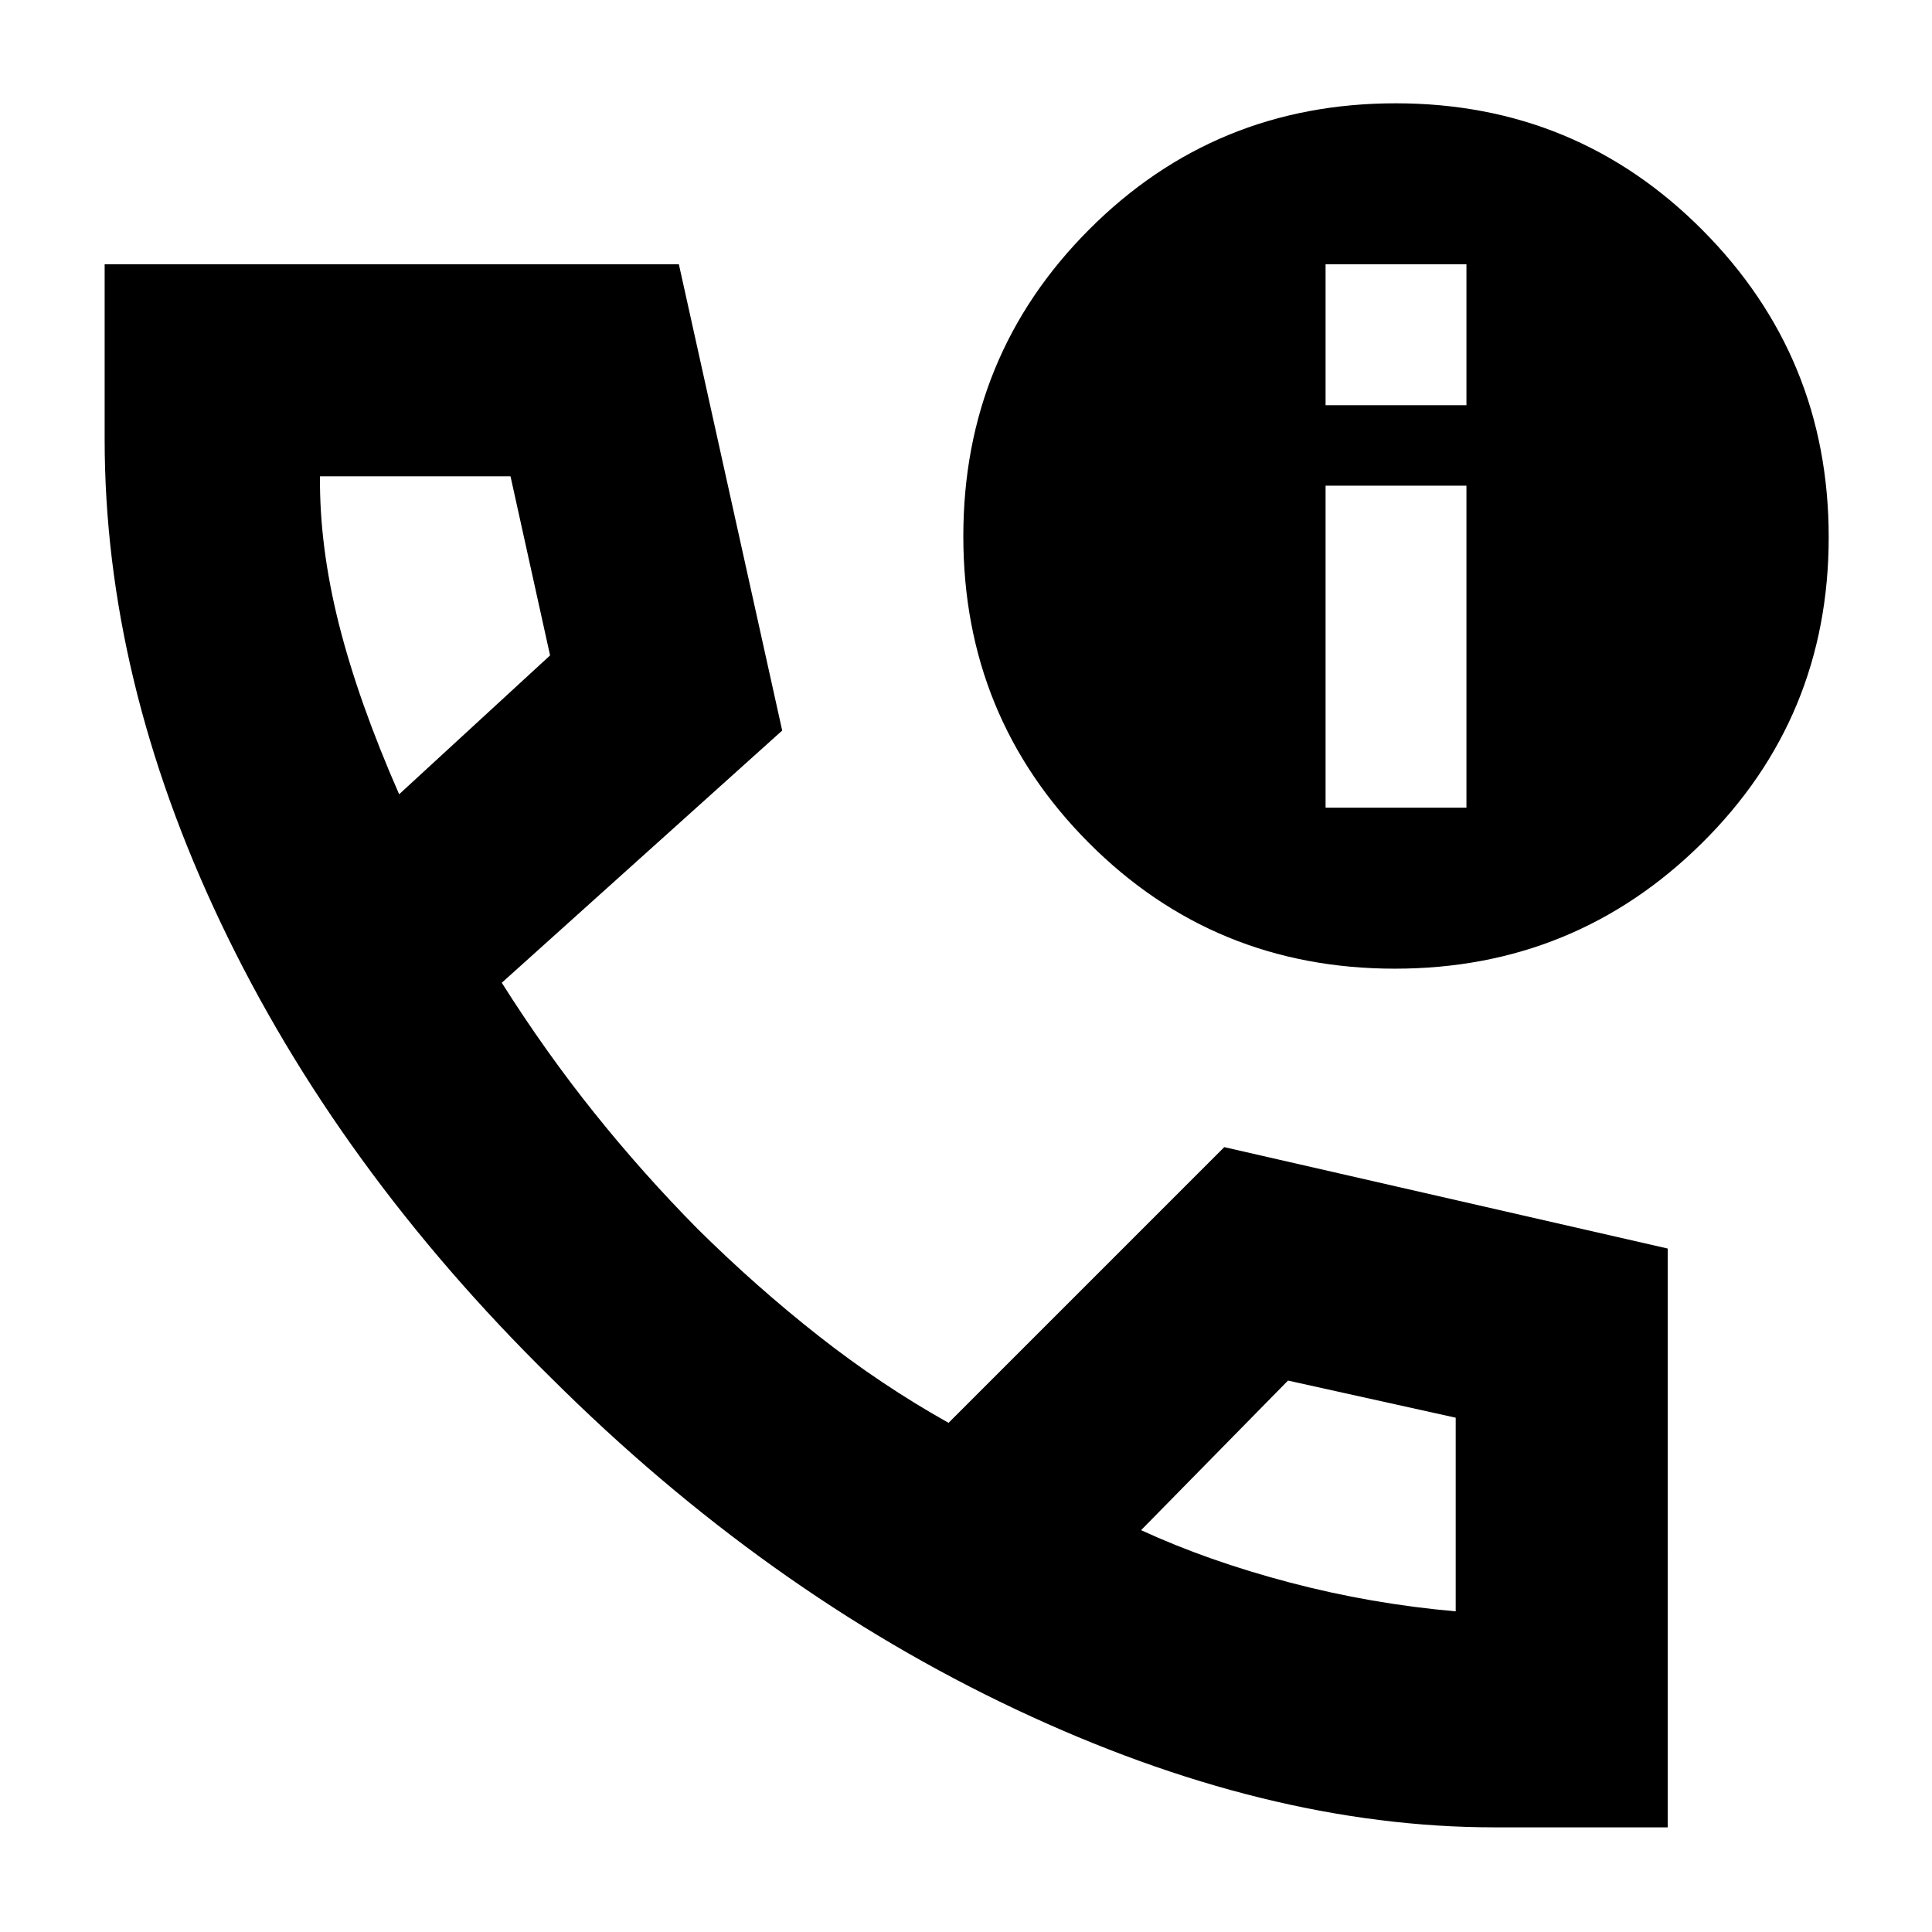 <svg xmlns="http://www.w3.org/2000/svg" height="40" viewBox="0 -960 960 960" width="40"><path d="M742.67-52q-113.67 0-238-58.67Q380.33-169.33 274-275.17q-106.33-104.5-164.17-226Q52-622.68 52-741.67v-87h285.33L388.67-597 249.33-471.67q21.77 34.43 45.89 64.55 24.11 30.12 51.47 57.81Q376-320.33 407-296q31 24.33 64.33 43l137-137 220.34 50.39V-52h-86ZM198.33-565.33l75-69-19.66-89H159q-.33 34.66 9.33 73.16 9.67 38.5 30 84.84ZM567-199.67q33.33 15.34 73.83 26 40.5 10.67 82.5 14.34v-96.22L640-274l-73 74.33ZM198.33-565.33ZM567-199.67Zm126.11-279q-89.78 0-152.11-62.55-62.33-62.55-62.33-152.33 0-89.78 62.55-152.45 62.55-62.67 152.33-62.67 89.78 0 152.45 63.05 62.67 63.05 62.67 152.51 0 89.78-63.05 152.11-63.05 62.33-152.51 62.33Zm-34.44-80h70v-160h-70v160Zm0-200h70v-70h-70v70Z"/></svg>